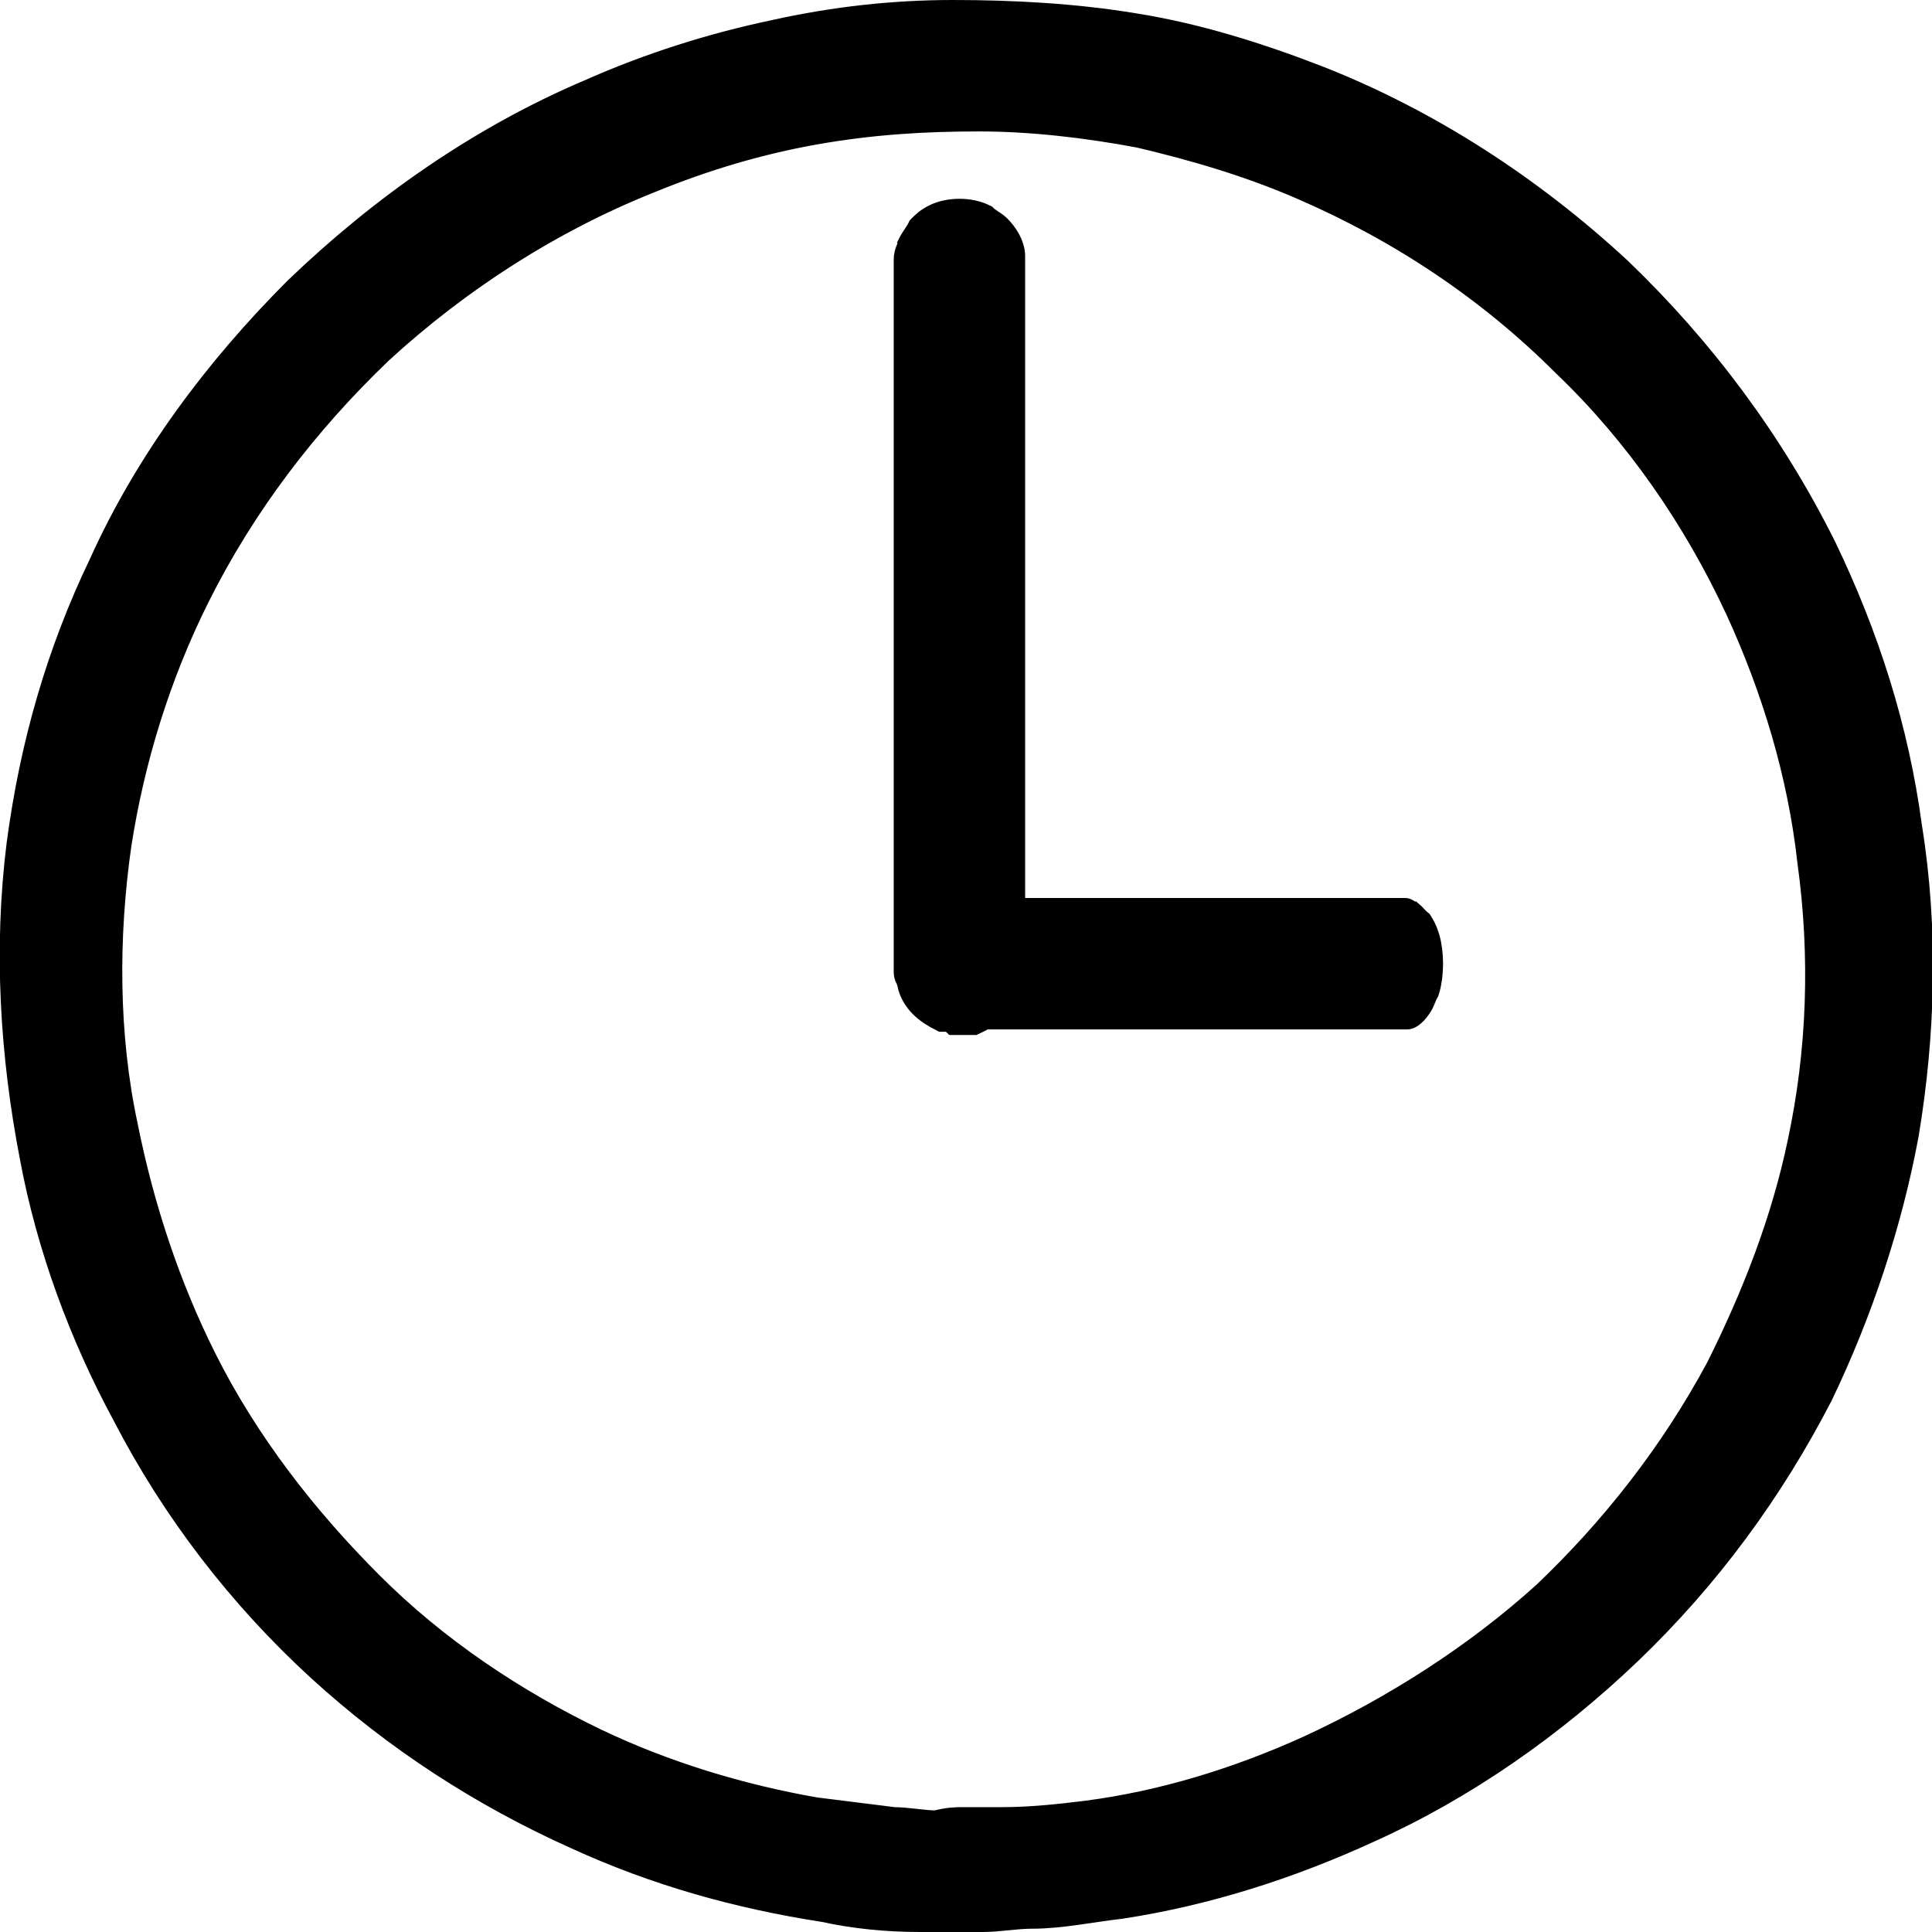 <?xml version="1.0" encoding="utf-8"?>
<!-- Generator: Adobe Illustrator 18.1.0, SVG Export Plug-In . SVG Version: 6.00 Build 0)  -->
<svg version="1.1" id="Layer_1" xmlns="http://www.w3.org/2000/svg" xmlns:xlink="http://www.w3.org/1999/xlink" x="0px" y="0px"
	 width="58.8px" height="58.8px" viewBox="4 -4.8 58.8 58.8" enable-background="new 4 -4.8 58.8 58.8" xml:space="preserve">
<path stroke="#000000" stroke-miterlimit="10" d="M33.3,53.5c-0.4,0-0.9,0-1.3,0c-1,0-2-0.1-2.9-0.3c-2.6-0.4-5.1-1.1-7.5-2.2
	c-2.9-1.3-5.5-3-7.8-5.1c-2.4-2.2-4.4-4.8-5.9-7.7c-1.3-2.4-2.3-5.1-2.8-7.8c-0.6-3.1-0.8-6.3-0.4-9.5c0.4-3,1.2-5.8,2.5-8.5
	c1.4-3.1,3.5-5.9,5.9-8.3c2.6-2.5,5.6-4.6,8.9-6c1.8-0.8,3.7-1.4,5.6-1.8c1.8-0.4,3.6-0.6,5.4-0.6s3.7,0.1,5.5,0.4
	c1.9,0.3,3.8,0.9,5.6,1.6C47.4-1,50.5,1,53.2,3.5c2.5,2.4,4.6,5.2,6.2,8.4c1.3,2.7,2.2,5.5,2.6,8.5c0.5,3.1,0.4,6.3-0.1,9.3
	c-0.5,2.7-1.4,5.4-2.6,7.9c-1.5,2.9-3.4,5.5-5.8,7.8c-2.3,2.2-5,4.1-7.9,5.4c-2.4,1.1-4.9,1.9-7.5,2.3c-0.9,0.1-1.8,0.3-2.7,0.3
	c-0.5,0-1,0.1-1.5,0.1C33.7,53.5,33.5,53.5,33.3,53.5z M33.3,50.7c0.4,0,0.8,0,1.2,0c0.9,0,1.8-0.1,2.6-0.2c2.3-0.3,4.6-1,6.8-2
	c2.6-1.2,5.1-2.8,7.2-4.7c2.1-2,3.9-4.3,5.3-6.9c1.1-2.2,2-4.5,2.5-6.9c0.6-2.8,0.7-5.7,0.3-8.6c-0.3-2.7-1.1-5.3-2.2-7.7
	c-1.3-2.8-3.1-5.4-5.3-7.5c-2.3-2.3-5-4.1-8-5.4c-1.6-0.7-3.3-1.2-5-1.6c-1.6-0.3-3.3-0.5-4.9-0.5c-1.7,0-3.3,0.1-5,0.4
	s-3.4,0.8-5.1,1.5c-3,1.2-5.8,3-8.2,5.2c-2.3,2.2-4.2,4.7-5.6,7.5c-1.2,2.4-2,5-2.4,7.6c-0.4,2.8-0.4,5.8,0.2,8.6
	c0.5,2.5,1.3,4.9,2.4,7.1c1.3,2.6,3.1,4.9,5.1,6.9s4.4,3.6,6.9,4.8c2.1,1,4.4,1.7,6.7,2.1c0.8,0.1,1.6,0.2,2.4,0.3
	c0.4,0,0.9,0.1,1.3,0.1C32.9,50.7,33.1,50.7,33.3,50.7z"/>
<g>
	<path stroke="#000000" stroke-miterlimit="10" d="M33.3,26.2c-0.1,0-0.1,0-0.2,0c-0.1-0.1-0.3-0.1-0.4-0.1c-0.4-0.2-0.8-0.5-0.9-1
		c0-0.1-0.1-0.2-0.1-0.3v-0.1V3.3c0-0.1,0-0.1,0-0.2c0-0.2,0.1-0.3,0.1-0.4c0.1-0.2,0.2-0.3,0.3-0.5c0.1-0.1,0.2-0.2,0.4-0.3
		c0.4-0.2,1-0.2,1.4,0C34,2,34.2,2.1,34.3,2.2c0.2,0.2,0.4,0.5,0.4,0.8c0,0.1,0,0.2,0,0.2v0.1v21.3v0.1c0,0.1,0,0.2-0.1,0.3
		c-0.1,0.4-0.5,0.8-0.9,1c0.2,0.1,0.1,0.1-0.1,0.2c-0.1,0-0.1,0-0.2,0C33.4,26.2,33.3,26.2,33.3,26.2z"/>
	<g transform="matrix(2.83277e-16,1,-0.622,1.76265e-16,81.165,-0.07)">
		<path stroke="#000000" stroke-miterlimit="10" d="M24.6,78.4c-0.1,0-0.1,0-0.2,0c-0.1,0-0.2-0.1-0.3-0.1c-0.4-0.2-0.8-0.5-0.9-1
			c0-0.1-0.1-0.2-0.1-0.3v-0.1V55.5c0-0.1,0-0.1,0-0.2c0-0.2,0.1-0.3,0.1-0.4c0.1-0.2,0.2-0.3,0.3-0.5c0.1-0.1,0.2-0.2,0.4-0.3
			c0.4-0.2,1-0.2,1.4,0c0.1,0.1,0.3,0.2,0.4,0.3c0.2,0.2,0.4,0.5,0.4,0.8c0,0.1,0,0.2,0,0.2v0.1v21.4V77c0,0.1,0,0.2-0.1,0.3
			c-0.1,0.4-0.5,0.8-0.9,1c-0.1,0-0.2,0.1-0.3,0.1C24.7,78.4,24.7,78.4,24.6,78.4C24.7,78.4,24.7,78.4,24.6,78.4z"/>
	</g>
</g>
</svg>
